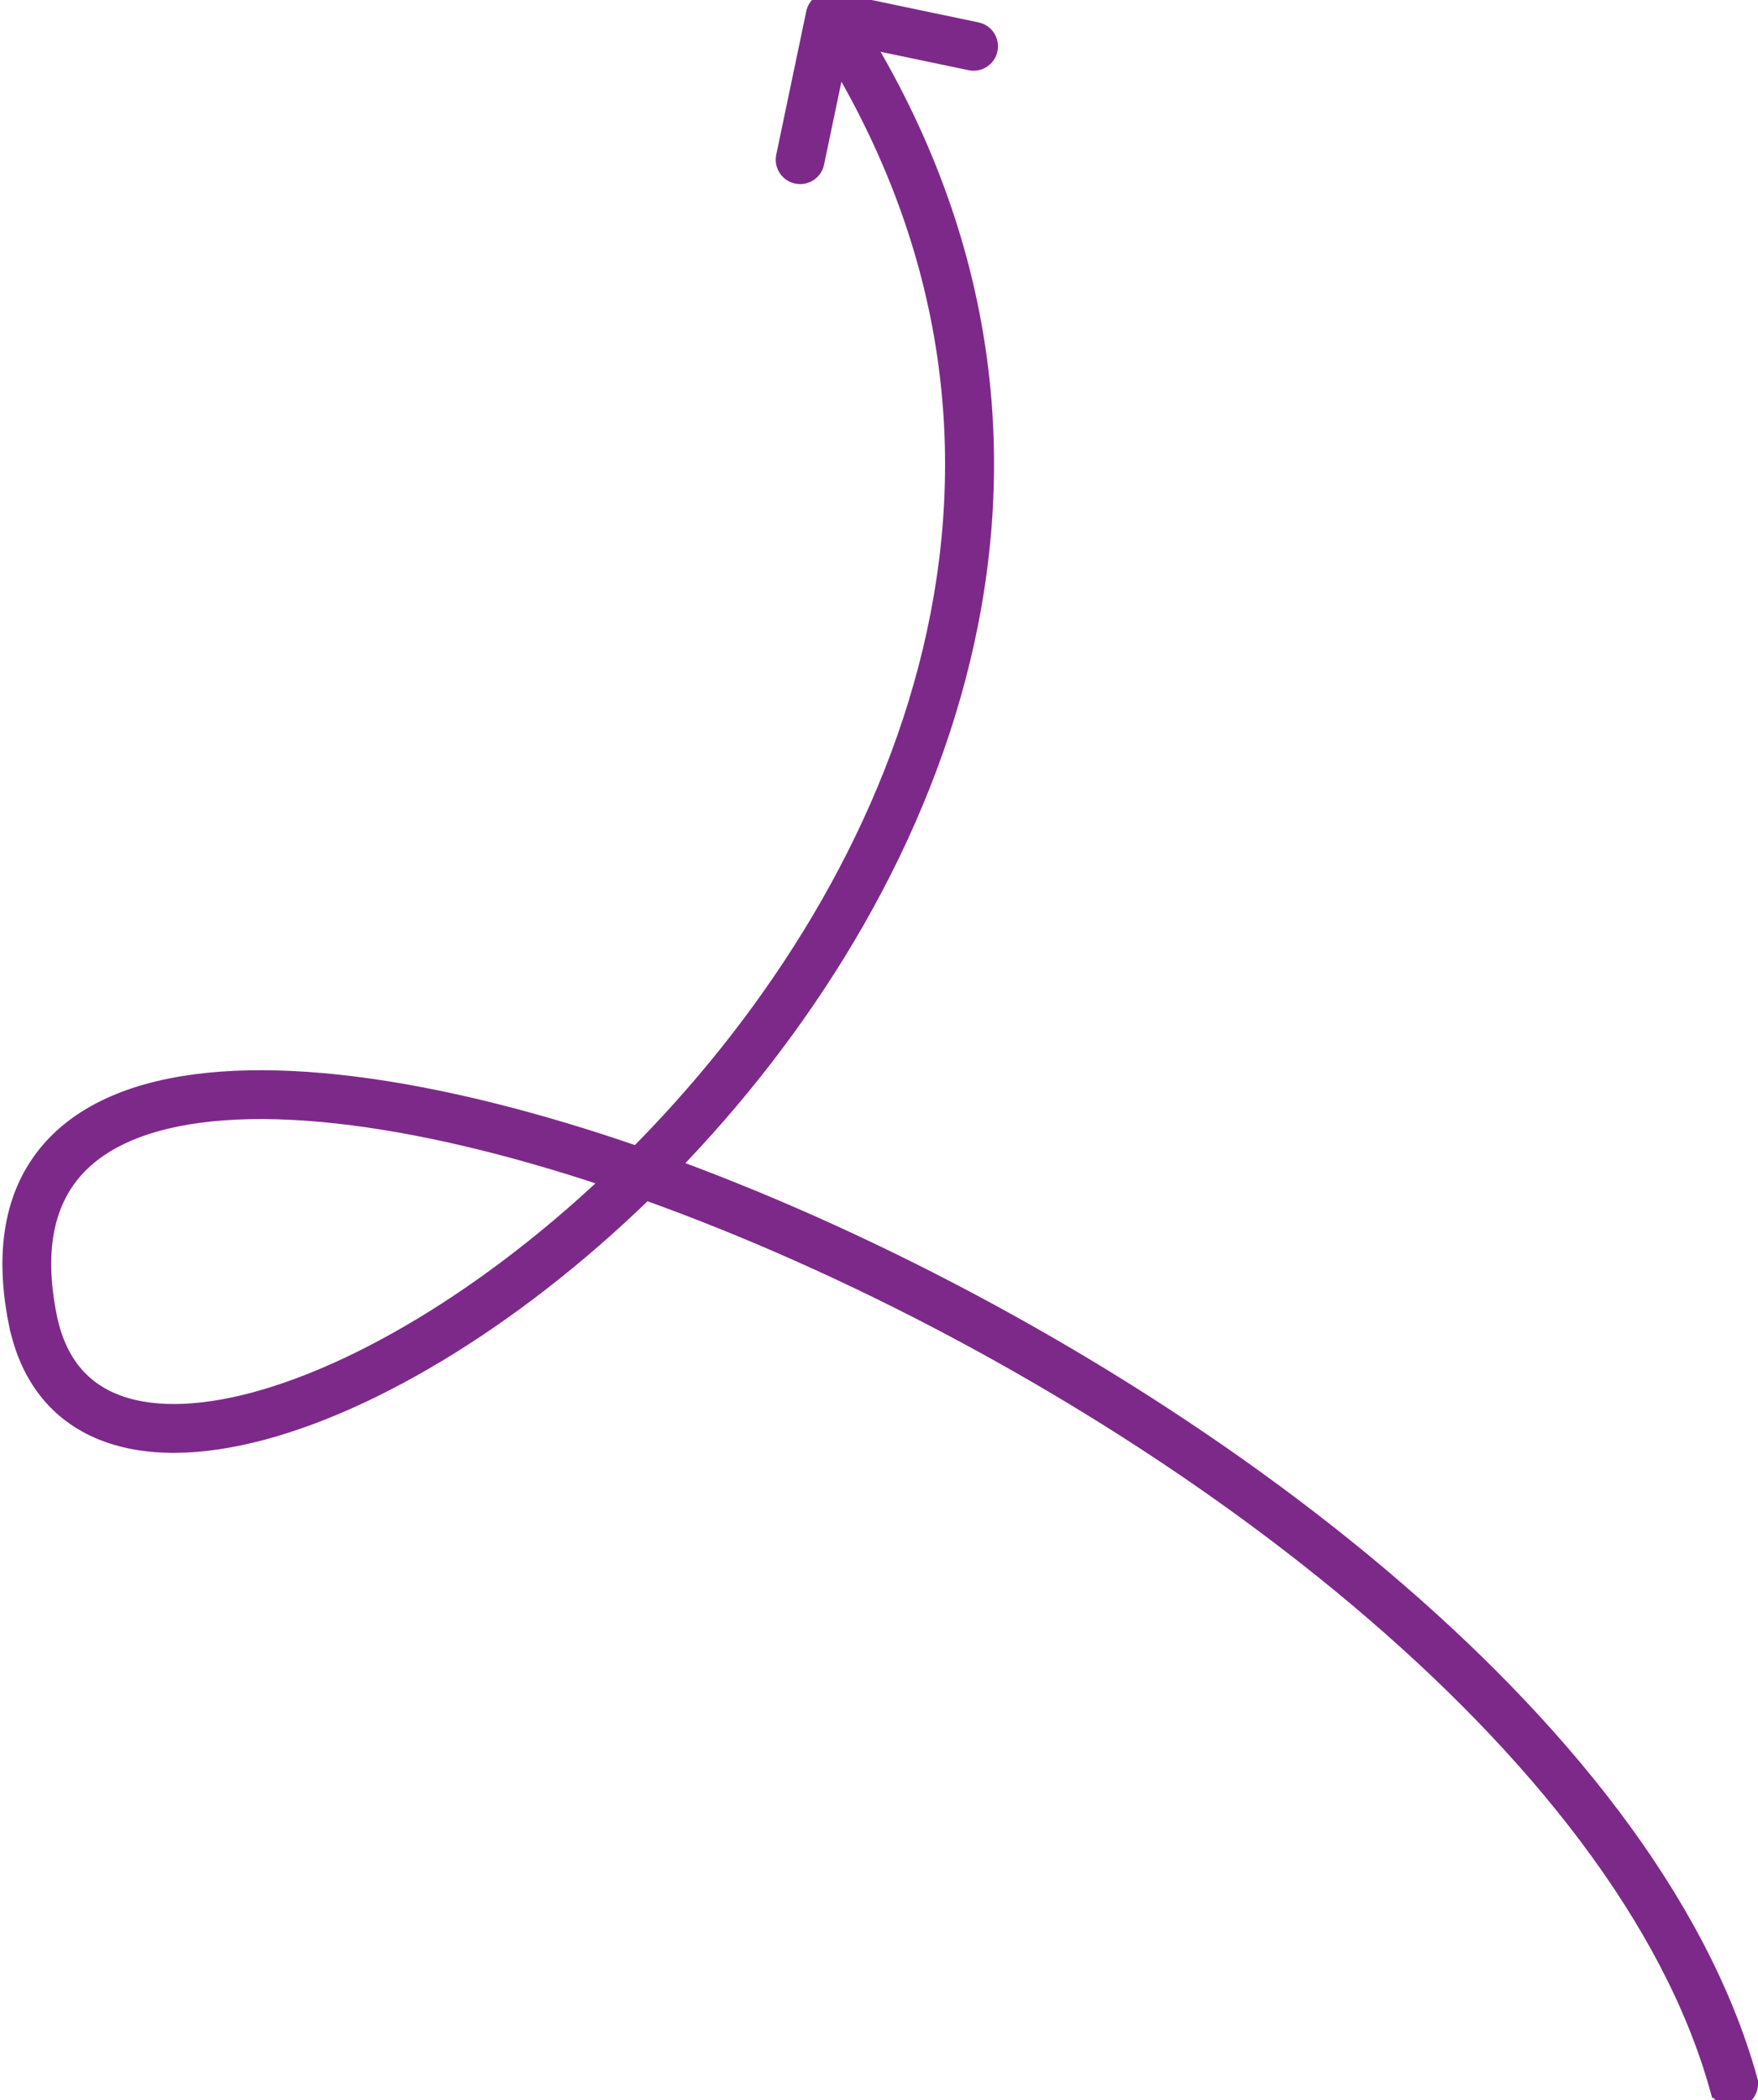 <svg width="108" height="129" viewBox="0 0 108 129" fill="none" xmlns="http://www.w3.org/2000/svg">
<path d="M105.537 128.269C105.685 128.801 106.237 129.112 106.769 128.963C107.301 128.815 107.612 128.263 107.463 127.731L105.537 128.269ZM2 81L1.019 81.194L2 81ZM51.205 0.021C50.664 -0.092 50.134 0.255 50.021 0.795L48.177 9.604C48.064 10.145 48.411 10.675 48.951 10.788C49.492 10.901 50.022 10.555 50.135 10.014L51.774 2.184L59.604 3.823C60.145 3.936 60.675 3.589 60.788 3.049C60.901 2.508 60.554 1.978 60.014 1.865L51.205 0.021ZM107.463 127.731C104.385 116.701 95.741 106.01 84.769 96.759C73.778 87.492 60.346 79.582 47.515 74.142C34.714 68.714 22.382 65.689 13.615 66.323C9.232 66.64 5.576 67.884 3.255 70.383C0.897 72.922 0.103 76.551 1.019 81.194L2.981 80.806C2.146 76.574 2.93 73.672 4.721 71.744C6.549 69.776 9.611 68.618 13.759 68.318C22.055 67.718 34.036 70.599 46.734 75.983C59.403 81.355 72.659 89.164 83.48 98.288C94.321 107.428 102.615 117.799 105.537 128.269L107.463 127.731ZM1.019 81.194C1.722 84.758 3.721 87.064 6.636 88.103C9.472 89.114 13.041 88.88 16.884 87.742C24.59 85.46 33.886 79.402 41.899 70.939C57.92 54.017 69.196 27.003 51.837 0.453L50.163 1.547C66.803 26.997 56.143 52.985 40.446 69.564C32.6 77.852 23.592 83.669 16.316 85.824C12.67 86.904 9.579 87.029 7.308 86.219C5.115 85.438 3.56 83.743 2.981 80.806L1.019 81.194Z" fill="#7D298A" stroke="#7D298A" stroke-width="1"/>
</svg>
